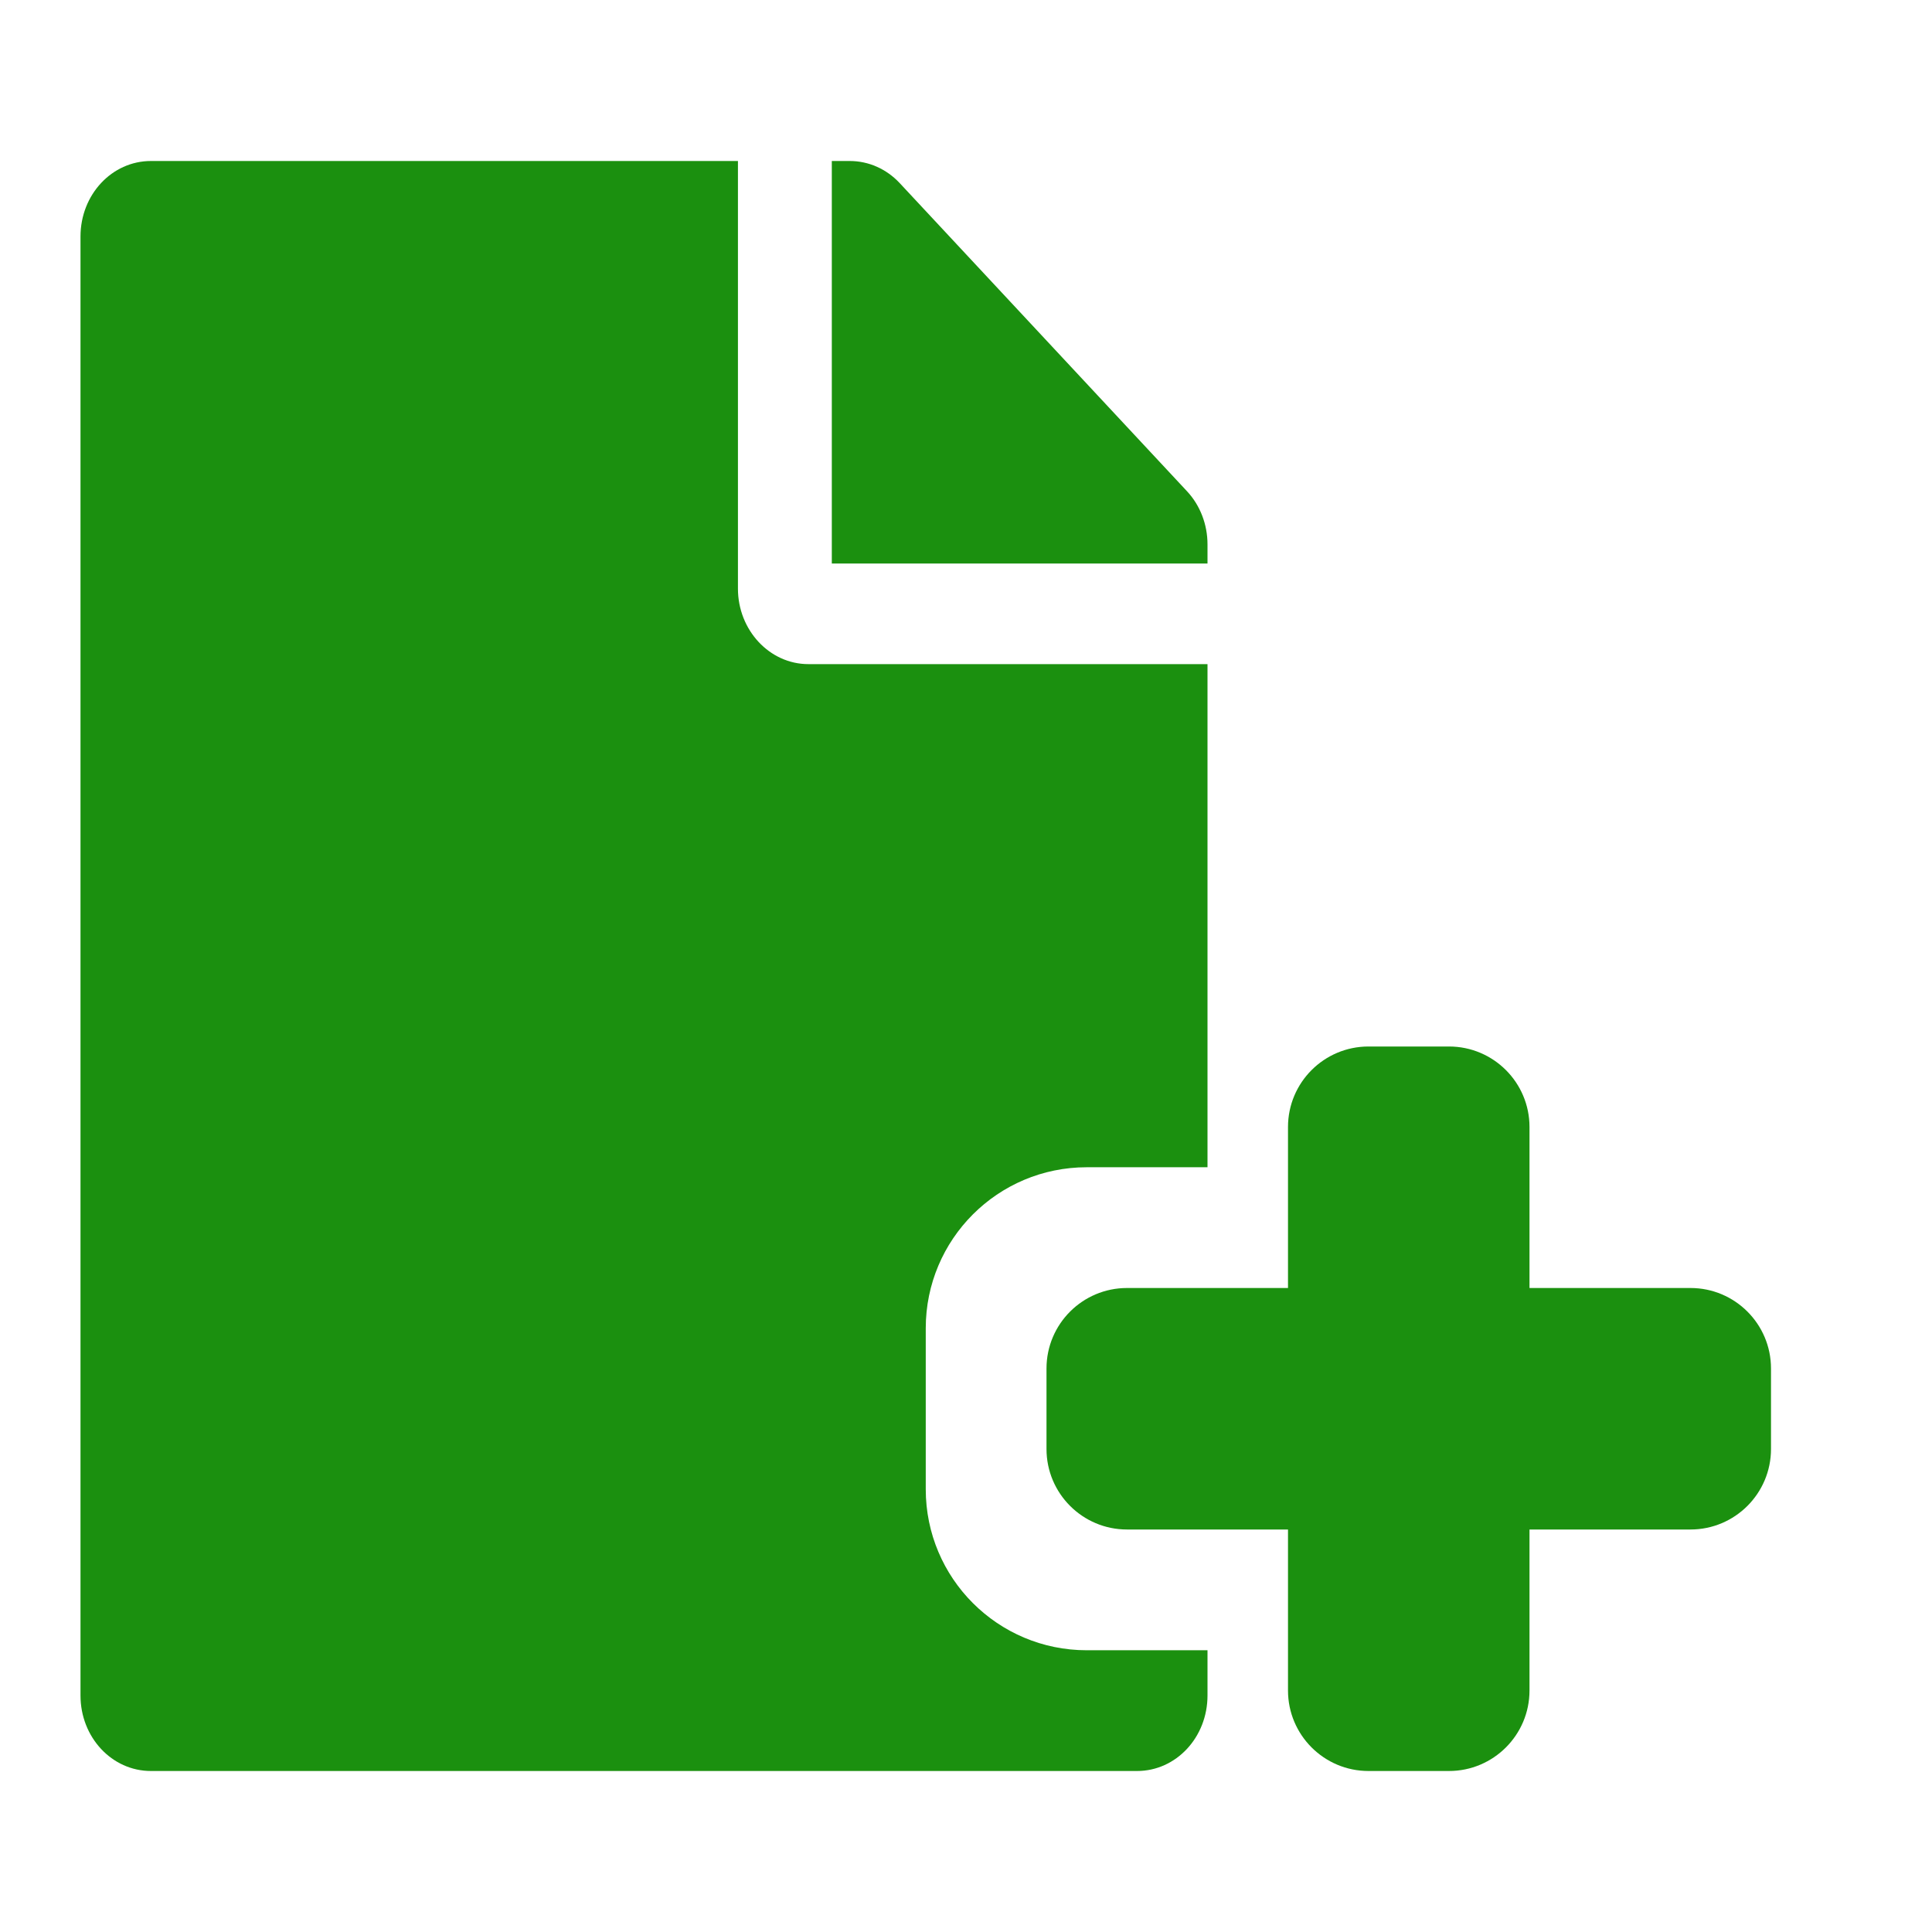 <svg width="18" height="18" viewBox="0 0 24 24" fill="none" xmlns="http://www.w3.org/2000/svg">
<path d="M9.167 7.312V2H1.875C1.39 2 1 2.418 1 2.938V21.062C1 21.582 1.39 22 1.875 22H14.125C14.61 22 15 21.582 15 21.062V20.5H13.5C12.395 20.5 11.5 19.605 11.5 18.5V16.5C11.5 15.395 12.395 14.5 13.5 14.5H15V8.25H10.042C9.56 8.25 9.167 7.828 9.167 7.312Z" fill="#1B900F"/>
<path d="M15 6.762V7H10.333V2H10.556C10.789 2 11.011 2.098 11.175 2.273L14.745 6.102C14.909 6.277 15 6.516 15 6.762Z" fill="#1B900F"/>
<path d="M18 13C18.552 13 19 13.448 19 14V16H21C21.552 16 22 16.448 22 17V18C22 18.552 21.552 19 21 19H19V21C19 21.552 18.552 22 18 22H17C16.448 22 16 21.552 16 21V19H14C13.448 19 13 18.552 13 18V17C13 16.448 13.448 16 14 16H16V14C16 13.448 16.448 13 17 13H18Z" fill="#1B900F"/>
</svg>

